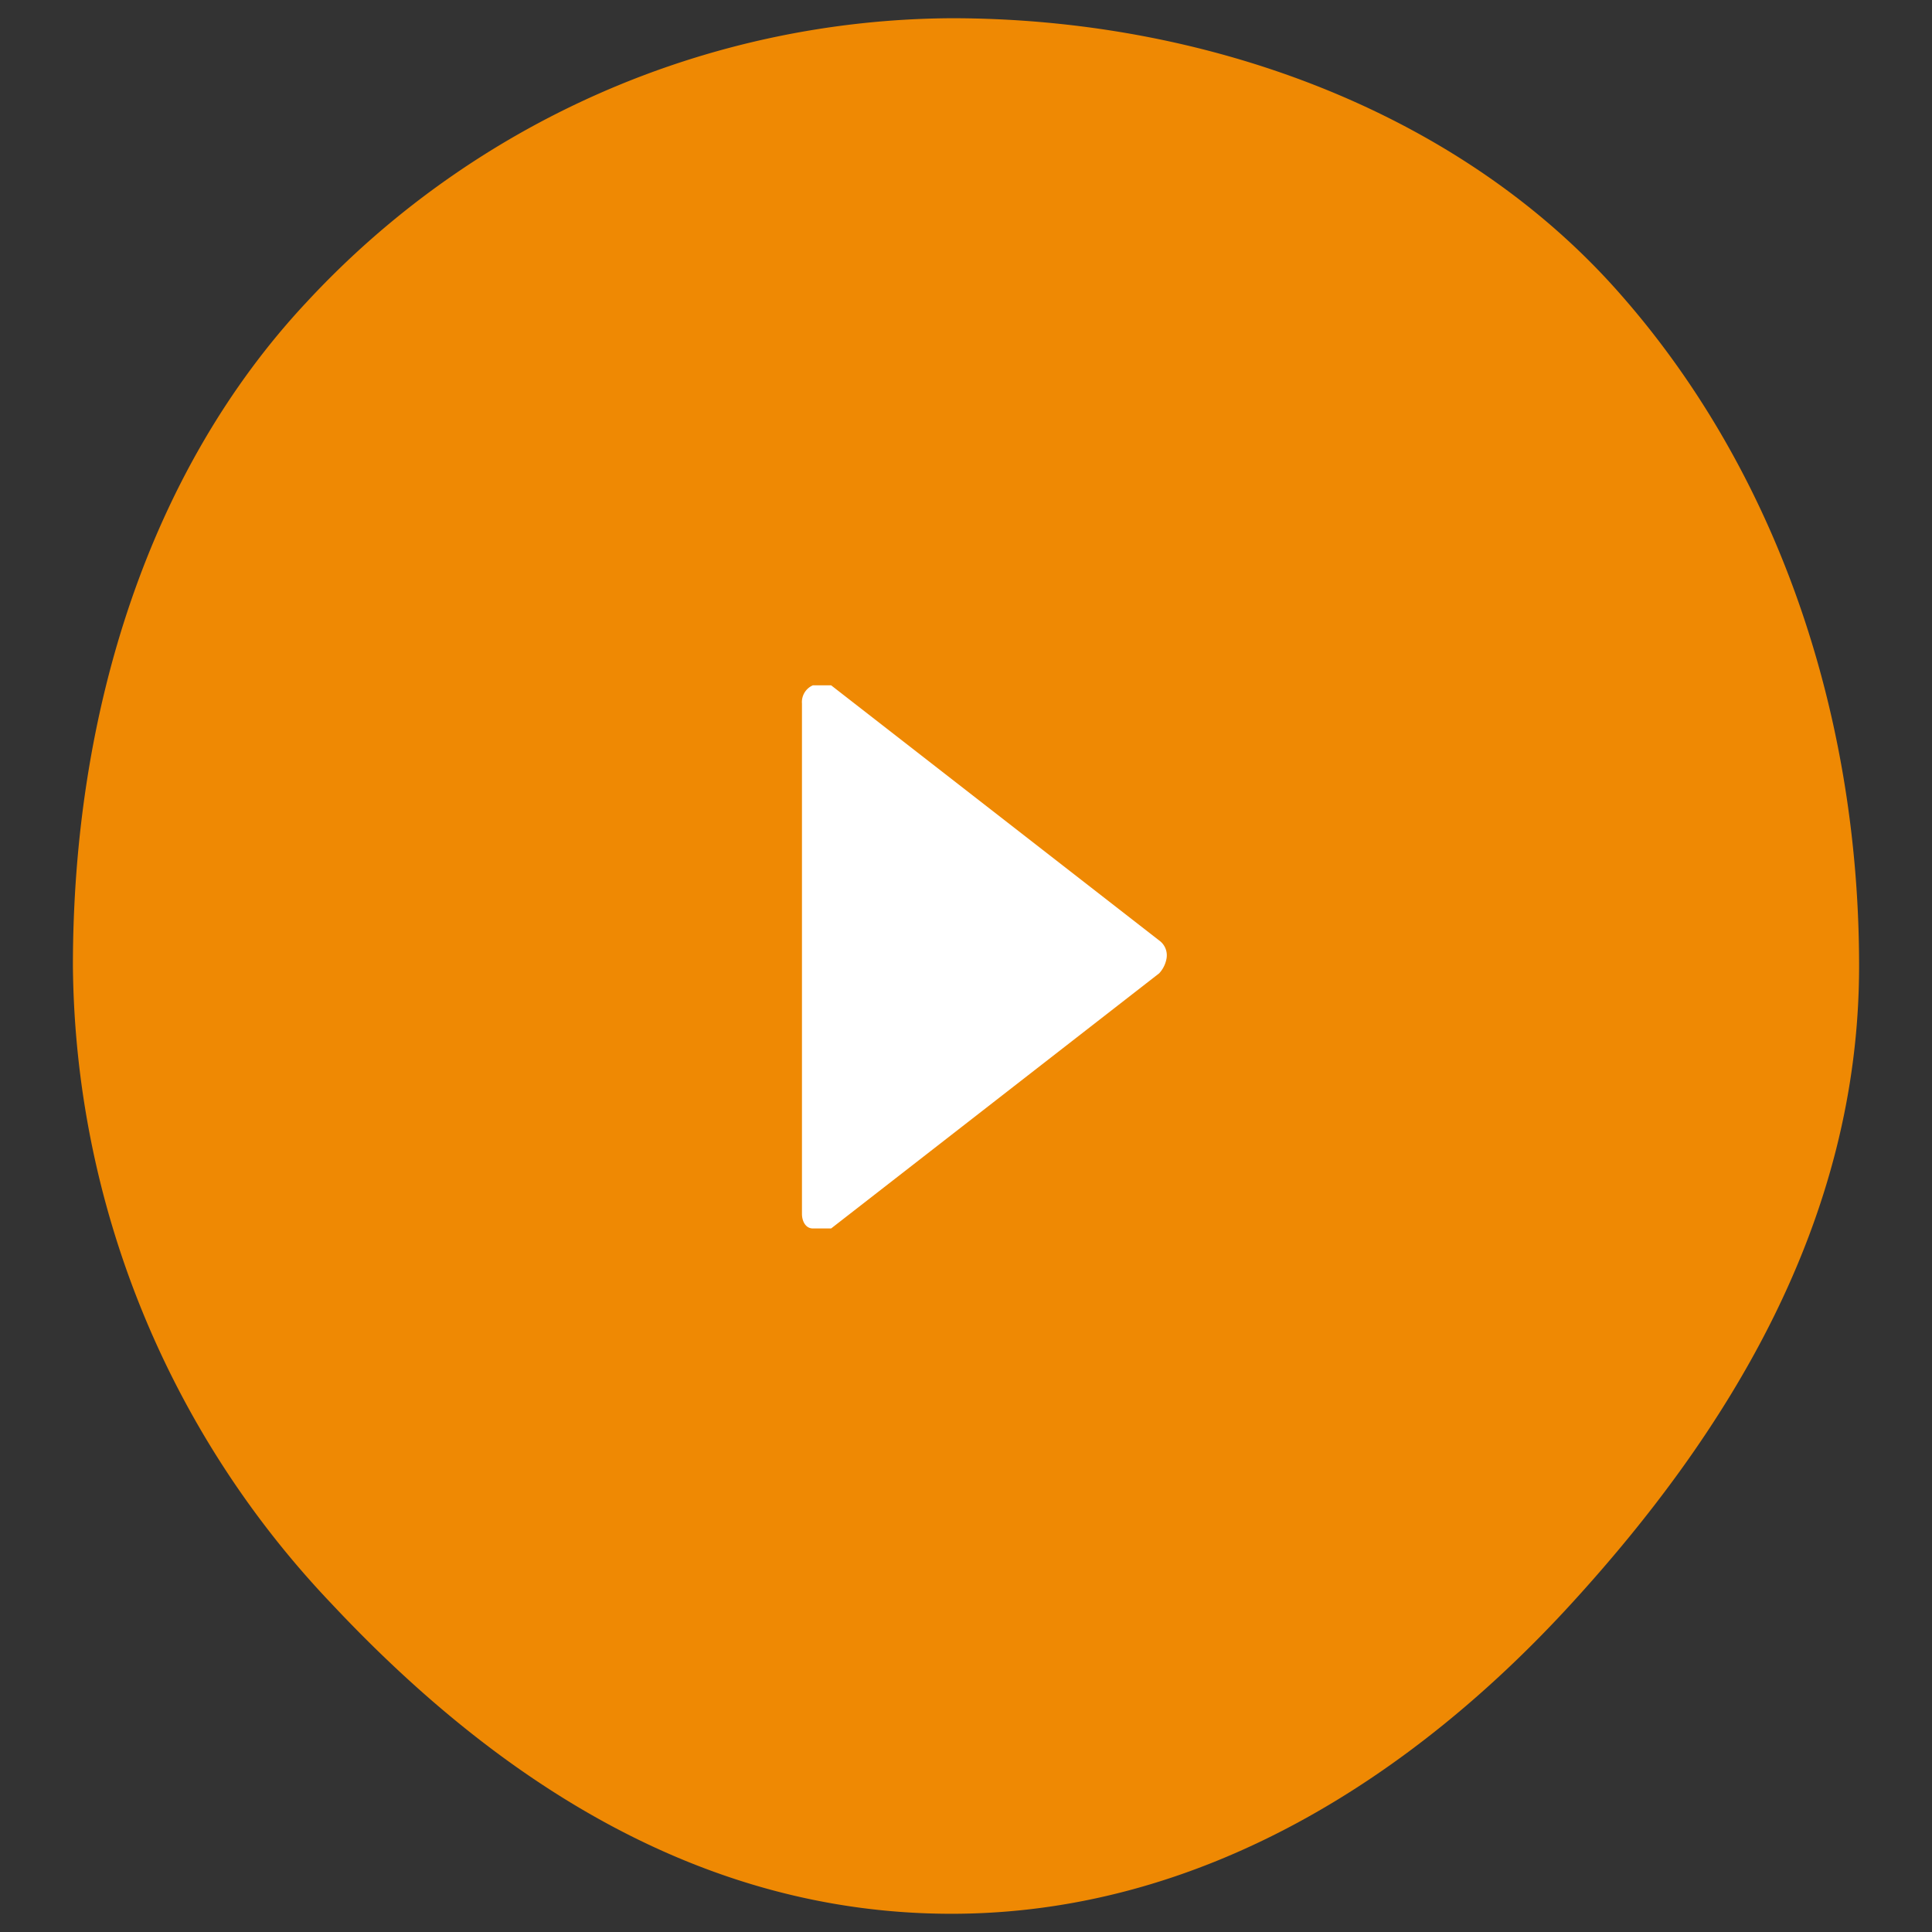 <svg id="Layer_1" data-name="Layer 1" xmlns="http://www.w3.org/2000/svg" viewBox="0 0 53 53"><rect x="0" y="0" width="53" height="53" fill="#333333" stroke="none"/><title>OrangeVideoPlayButton</title><g id="Group-3"><g id="Fill-1"><path d="M51,26.5c0,7-3.6,12.8-7.9,17.5s-10.1,8.5-17,8.5S13.6,48.8,9.1,44A25.7,25.7,0,0,1,2,26.5c0-7,2.1-13.6,6.4-18.2A24.3,24.3,0,0,1,26.1.5C33,.5,39.9,3,44.3,7.9S51,19.5,51,26.5" fill="#ef8903"/></g></g><path d="M31.8,25.8l-9-7h-.5a.5.5,0,0,0-.3.5v14c0,.2.1.4.3.4h.5l9-7a.8.8,0,0,0,.2-.4A.5.5,0,0,0,31.8,25.8Z" fill="#fff"/></svg>